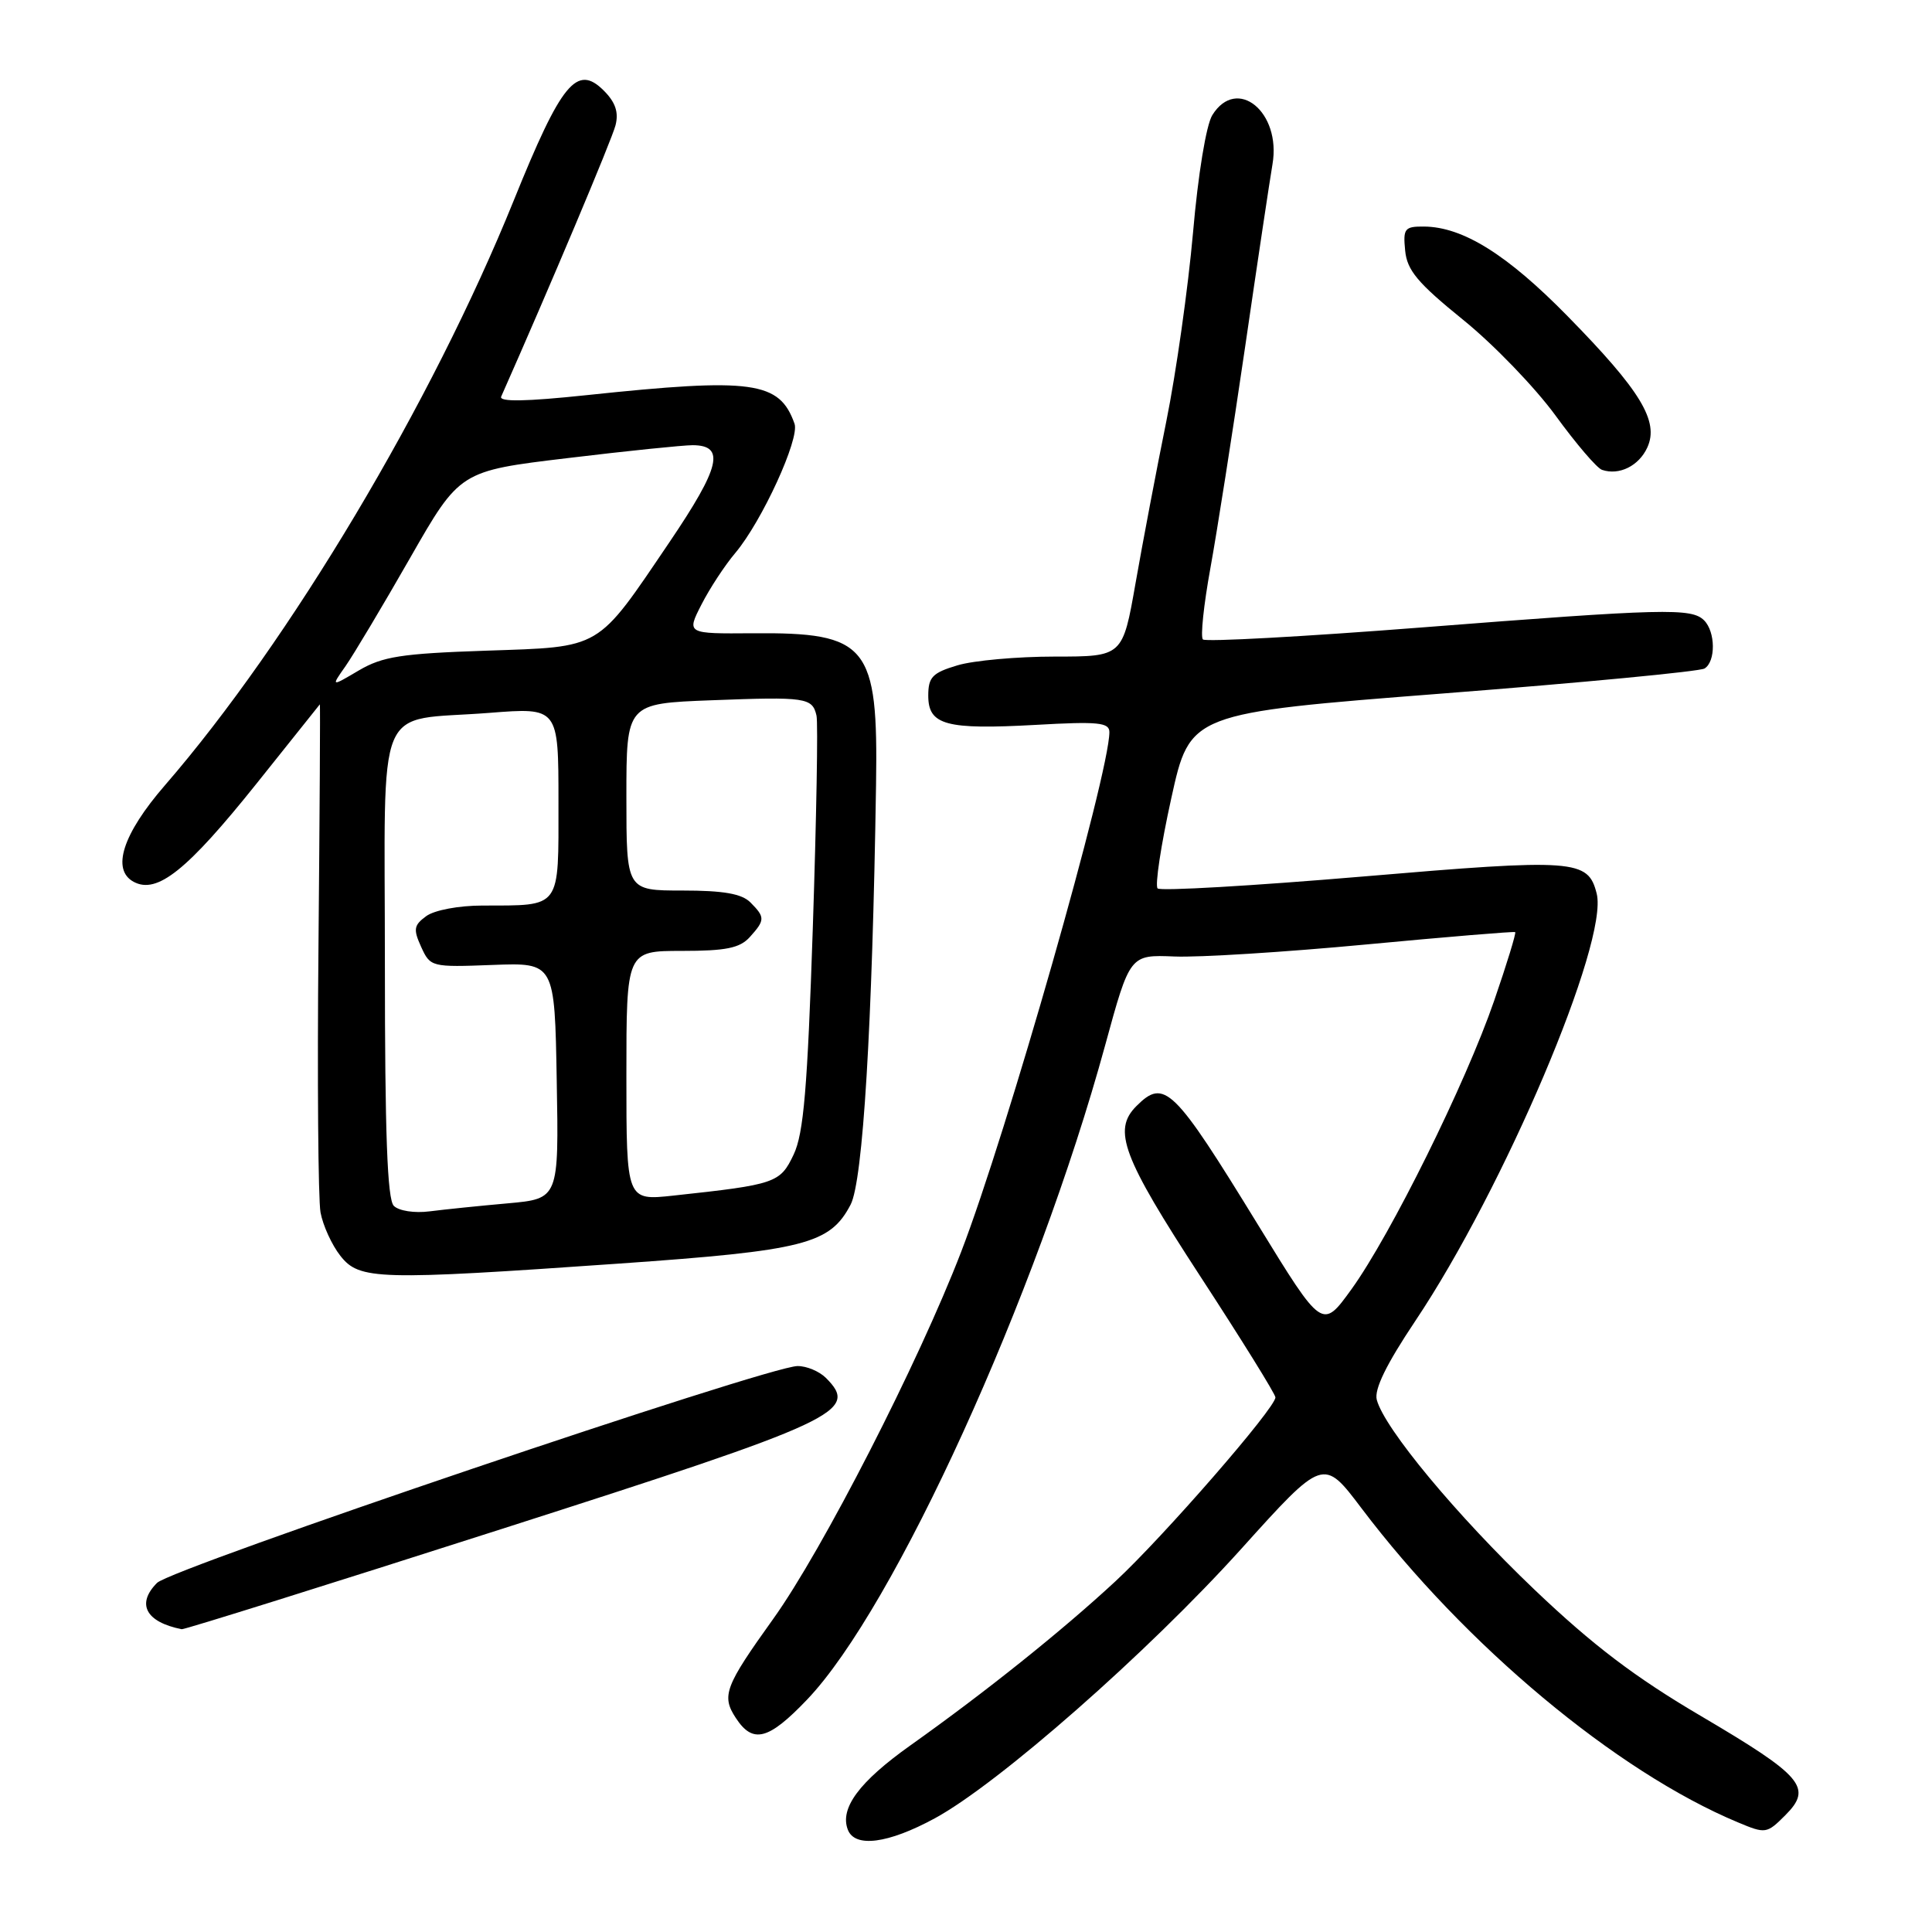 <?xml version="1.0" encoding="UTF-8" standalone="no"?>
<!DOCTYPE svg PUBLIC "-//W3C//DTD SVG 1.1//EN" "http://www.w3.org/Graphics/SVG/1.1/DTD/svg11.dtd" >
<svg xmlns="http://www.w3.org/2000/svg" xmlns:xlink="http://www.w3.org/1999/xlink" version="1.1" viewBox="0 0 256 256">
 <g >
 <path fill="currentColor"
d=" M 123.86 240.94 C 132.31 236.35 152.09 218.96 164.43 205.28 C 175.35 193.16 175.35 193.16 180.39 199.83 C 194.14 218.02 214.18 234.75 230.28 241.47 C 233.95 243.01 234.11 242.98 236.56 240.53 C 240.21 236.88 238.91 235.35 225.38 227.38 C 216.64 222.24 211.07 218.01 203.34 210.65 C 193.00 200.79 183.44 189.28 182.43 185.48 C 182.07 184.10 183.69 180.78 187.53 175.04 C 199.30 157.46 213.17 124.79 211.57 118.41 C 210.43 113.87 208.74 113.75 180.51 116.15 C 165.96 117.38 153.76 118.09 153.39 117.72 C 153.02 117.35 153.83 111.98 155.20 105.78 C 157.68 94.50 157.68 94.50 191.20 91.89 C 209.64 90.46 225.24 88.97 225.86 88.58 C 227.36 87.66 227.32 83.72 225.80 82.20 C 224.14 80.54 220.53 80.63 188.26 83.15 C 172.72 84.36 159.74 85.07 159.39 84.73 C 159.05 84.39 159.50 80.14 160.38 75.30 C 161.26 70.46 163.33 57.28 164.98 46.00 C 166.62 34.72 168.26 23.82 168.61 21.77 C 169.80 14.85 163.90 10.02 160.64 15.25 C 159.83 16.55 158.75 23.10 158.08 30.84 C 157.43 38.17 155.84 49.42 154.54 55.84 C 153.24 62.25 151.41 71.89 150.47 77.25 C 148.76 87.00 148.76 87.00 139.75 87.00 C 134.79 87.00 128.99 87.52 126.87 88.16 C 123.55 89.15 123.00 89.72 123.00 92.18 C 123.00 96.08 125.33 96.71 137.25 96.05 C 145.52 95.58 147.00 95.73 147.00 97.01 C 147.00 102.50 133.38 150.25 127.36 165.87 C 121.71 180.55 108.96 205.45 102.45 214.52 C 96.05 223.45 95.57 224.70 97.50 227.64 C 99.76 231.10 101.82 230.57 106.93 225.22 C 118.50 213.12 137.35 171.74 146.44 138.50 C 149.72 126.50 149.72 126.50 155.61 126.74 C 158.85 126.88 170.28 126.16 181.00 125.15 C 191.72 124.14 200.62 123.40 200.77 123.51 C 200.92 123.62 199.67 127.71 197.98 132.61 C 194.21 143.55 184.26 163.65 179.07 170.84 C 175.21 176.18 175.21 176.18 166.72 162.34 C 155.49 144.03 154.29 142.85 150.57 146.57 C 147.40 149.75 148.73 153.29 159.00 169.05 C 164.50 177.48 169.00 184.73 169.00 185.16 C 169.00 186.58 154.17 203.62 147.80 209.53 C 140.70 216.11 130.59 224.20 120.65 231.26 C 113.85 236.09 111.25 239.60 112.34 242.44 C 113.27 244.87 117.67 244.30 123.86 240.94 Z  M 66.53 202.58 C 111.29 188.24 113.88 187.03 109.43 182.57 C 108.56 181.71 106.88 181.00 105.68 181.01 C 101.78 181.02 22.79 207.77 20.81 209.74 C 18.04 212.52 19.31 214.93 24.08 215.88 C 24.39 215.95 43.50 209.96 66.53 202.58 Z  M 82.06 167.43 C 106.62 165.71 109.98 164.85 112.71 159.62 C 114.35 156.47 115.59 135.91 116.08 104.00 C 116.37 85.47 115.00 83.79 99.76 83.91 C 90.97 83.98 90.97 83.98 92.94 80.12 C 94.02 78.00 96.04 74.91 97.44 73.26 C 100.97 69.06 105.98 58.13 105.28 56.15 C 103.29 50.52 99.77 50.03 77.72 52.36 C 69.68 53.21 66.09 53.27 66.41 52.55 C 72.79 38.16 81.10 18.45 81.56 16.60 C 82.00 14.88 81.55 13.55 80.01 12.01 C 76.44 8.44 74.39 10.94 68.08 26.55 C 57.23 53.39 38.39 84.97 21.85 104.06 C 16.25 110.52 14.73 115.25 17.72 116.85 C 20.82 118.51 24.79 115.33 33.97 103.86 C 38.53 98.16 42.32 93.42 42.38 93.33 C 42.45 93.24 42.36 107.64 42.20 125.33 C 42.03 143.02 42.16 158.92 42.47 160.65 C 42.79 162.38 43.97 164.97 45.10 166.40 C 47.62 169.61 50.00 169.67 82.06 167.43 Z  M 218.28 59.29 C 219.86 55.82 217.41 51.78 207.75 41.93 C 199.72 33.73 193.84 30.06 188.69 30.02 C 186.12 30.00 185.90 30.28 186.19 33.20 C 186.44 35.82 187.85 37.50 193.85 42.36 C 197.90 45.63 203.42 51.36 206.13 55.08 C 208.84 58.80 211.60 62.04 212.28 62.26 C 214.55 63.03 217.16 61.74 218.28 59.29 Z  M 52.18 159.78 C 51.32 158.92 51.00 150.16 51.00 127.78 C 51.00 91.96 49.47 95.66 64.83 94.46 C 74.00 93.74 74.00 93.74 74.00 106.25 C 74.00 120.58 74.45 119.96 63.94 119.99 C 60.79 119.99 57.56 120.60 56.48 121.39 C 54.83 122.60 54.74 123.13 55.81 125.48 C 57.02 128.13 57.17 128.17 65.27 127.86 C 73.50 127.55 73.50 127.55 73.77 143.19 C 74.05 158.84 74.05 158.84 67.27 159.45 C 63.55 159.78 58.89 160.26 56.93 160.51 C 54.92 160.77 52.85 160.45 52.18 159.78 Z  M 83.00 142.55 C 83.00 126.00 83.00 126.00 90.35 126.00 C 96.19 126.00 98.03 125.63 99.35 124.17 C 101.39 121.91 101.39 121.54 99.43 119.57 C 98.28 118.42 95.85 118.00 90.43 118.00 C 83.00 118.00 83.00 118.00 83.00 105.61 C 83.00 93.22 83.00 93.22 94.25 92.79 C 106.80 92.31 107.64 92.43 108.19 94.82 C 108.41 95.74 108.18 108.42 107.70 123.00 C 106.99 144.26 106.49 150.19 105.16 152.99 C 103.37 156.76 102.78 156.96 89.25 158.42 C 83.00 159.10 83.00 159.10 83.00 142.55 Z  M 45.79 88.26 C 46.85 86.74 50.70 80.30 54.33 73.95 C 60.93 62.41 60.93 62.41 75.22 60.70 C 83.07 59.75 90.53 58.99 91.78 58.99 C 96.13 59.01 95.45 61.87 88.72 71.82 C 78.96 86.23 79.88 85.69 64.37 86.22 C 53.17 86.60 50.69 86.99 47.54 88.84 C 43.85 91.02 43.85 91.02 45.79 88.26 Z "/>
</g>
</svg>